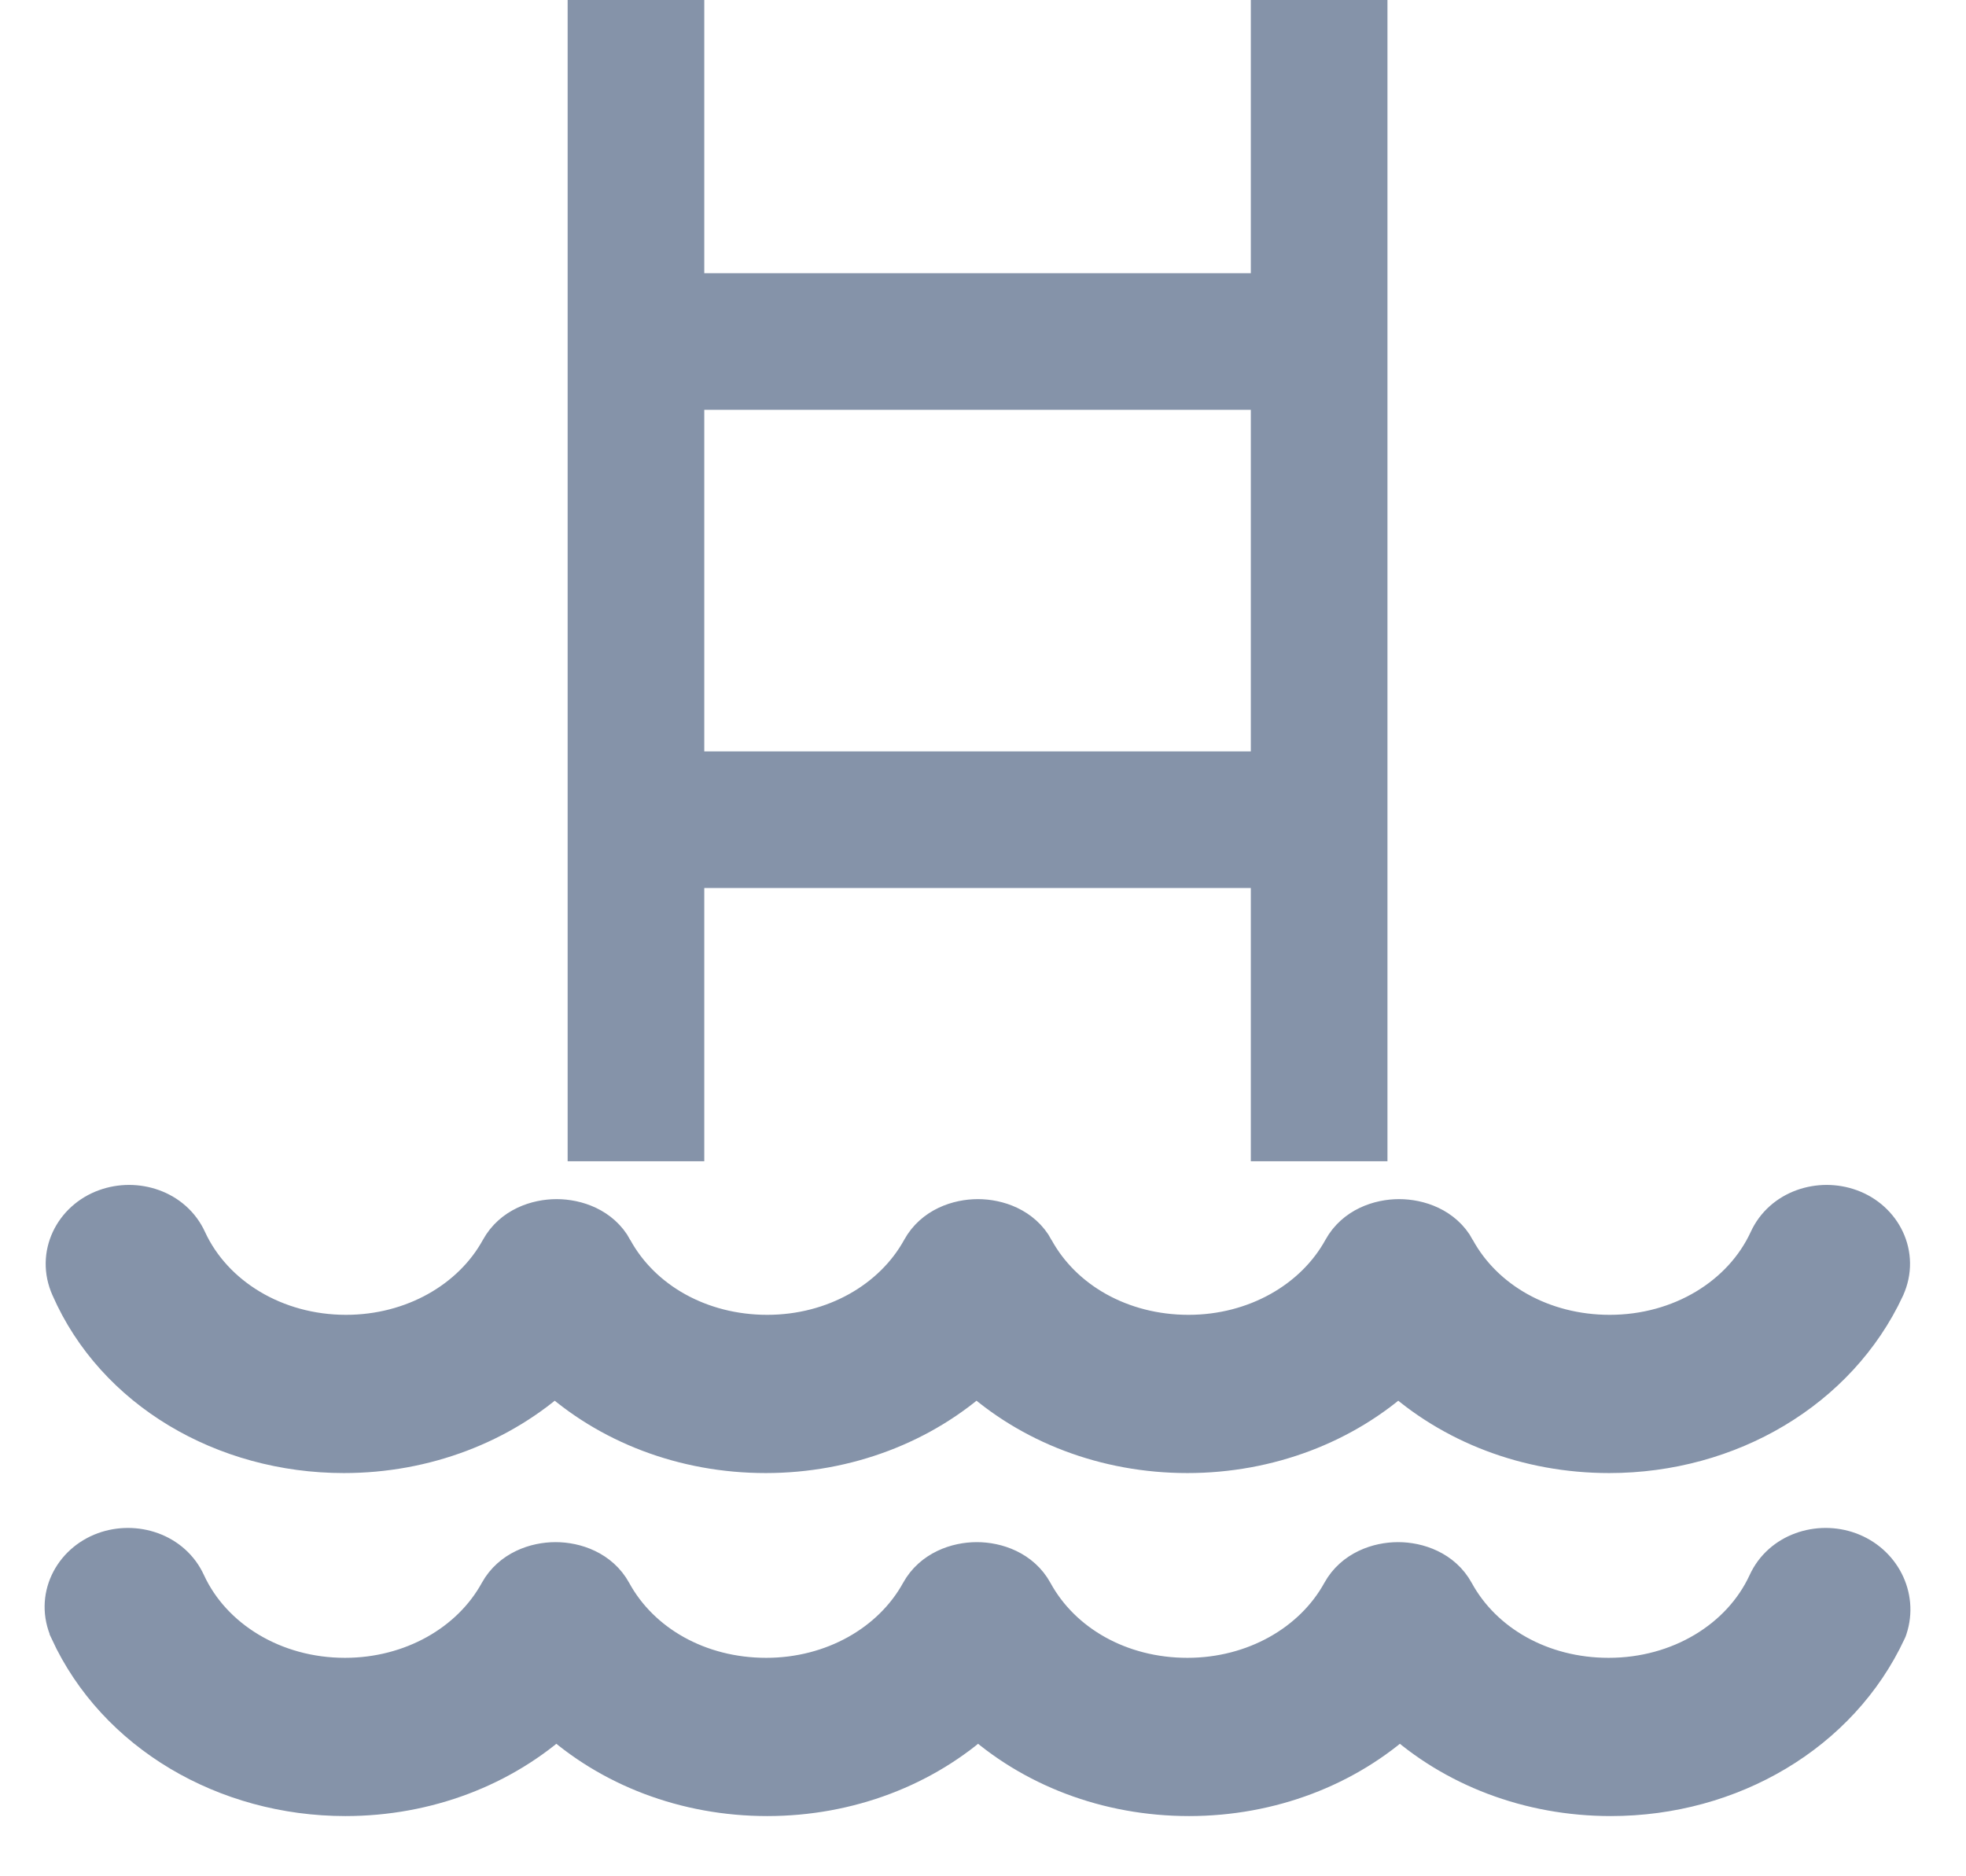 <svg width="22" height="21" viewBox="0 0 22 21" fill="none" xmlns="http://www.w3.org/2000/svg">
<path d="M21.085 18.239L21.091 18.226L21.096 18.212C21.207 17.877 21.02 17.518 20.68 17.395C20.356 17.277 19.957 17.4 19.805 17.735C19.509 18.375 18.808 18.805 18.001 18.805C17.237 18.805 16.573 18.428 16.25 17.837L16.25 17.837C16.12 17.599 15.858 17.51 15.645 17.51C15.431 17.51 15.17 17.599 15.039 17.836C14.716 18.423 14.045 18.805 13.287 18.805C12.523 18.805 11.859 18.428 11.536 17.837L11.536 17.837C11.406 17.599 11.144 17.51 10.931 17.51C10.717 17.51 10.456 17.599 10.325 17.836C10.002 18.423 9.331 18.805 8.574 18.805C7.809 18.805 7.145 18.428 6.822 17.837L6.822 17.837C6.692 17.599 6.43 17.51 6.217 17.51C6.003 17.51 5.742 17.599 5.611 17.836C5.289 18.423 4.617 18.805 3.86 18.805C3.053 18.805 2.352 18.375 2.056 17.735C1.904 17.4 1.505 17.277 1.181 17.395C0.838 17.52 0.648 17.891 0.805 18.237L0.805 18.237L0.805 18.238C1.325 19.366 2.535 20.076 3.866 20.076C4.766 20.076 5.61 19.752 6.226 19.188C6.84 19.751 7.679 20.076 8.586 20.076C9.486 20.076 10.33 19.752 10.945 19.188C11.56 19.751 12.399 20.076 13.306 20.076C14.206 20.076 15.05 19.752 15.665 19.188C16.28 19.751 17.119 20.076 18.025 20.076C19.357 20.076 20.56 19.366 21.085 18.239ZM21.067 14.4L21.068 14.397C21.225 14.052 21.035 13.68 20.692 13.556C20.368 13.438 19.969 13.56 19.817 13.895C19.521 14.535 18.82 14.966 18.013 14.966C17.249 14.966 16.585 14.588 16.262 13.998L16.262 13.997C16.132 13.759 15.87 13.671 15.656 13.671C15.443 13.671 15.182 13.759 15.051 13.997C14.728 14.584 14.057 14.966 13.3 14.966C12.535 14.966 11.871 14.588 11.548 13.998L11.548 13.997C11.418 13.759 11.156 13.671 10.943 13.671C10.729 13.671 10.468 13.759 10.337 13.997C10.014 14.584 9.343 14.966 8.586 14.966C7.821 14.966 7.157 14.588 6.834 13.998L6.834 13.997C6.704 13.759 6.442 13.671 6.229 13.671C6.015 13.671 5.754 13.759 5.623 13.997C5.301 14.584 4.629 14.966 3.872 14.966C3.065 14.966 2.364 14.535 2.068 13.895C1.916 13.56 1.517 13.438 1.193 13.556C0.85 13.68 0.661 14.051 0.816 14.396C1.311 15.528 2.518 16.237 3.848 16.237C4.748 16.237 5.592 15.912 6.208 15.348C6.822 15.912 7.661 16.237 8.568 16.237C9.468 16.237 10.312 15.912 10.928 15.348C11.542 15.912 12.381 16.237 13.287 16.237C14.188 16.237 15.032 15.912 15.647 15.348C16.262 15.912 17.101 16.237 18.007 16.237C19.339 16.237 20.542 15.526 21.067 14.4Z" fill="#8593A9" stroke="#8593A9" stroke-width="0.5"/>
<rect x="6.352" width="1.529" height="12.997" fill="#8593A9"/>
<rect x="13.997" width="1.529" height="12.997" fill="#8593A9"/>
<rect x="7.116" y="8.41" width="7.645" height="1.529" fill="#8593A9"/>
<rect x="7.116" y="3.058" width="7.645" height="1.529" fill="#8593A9"/>
</svg>
